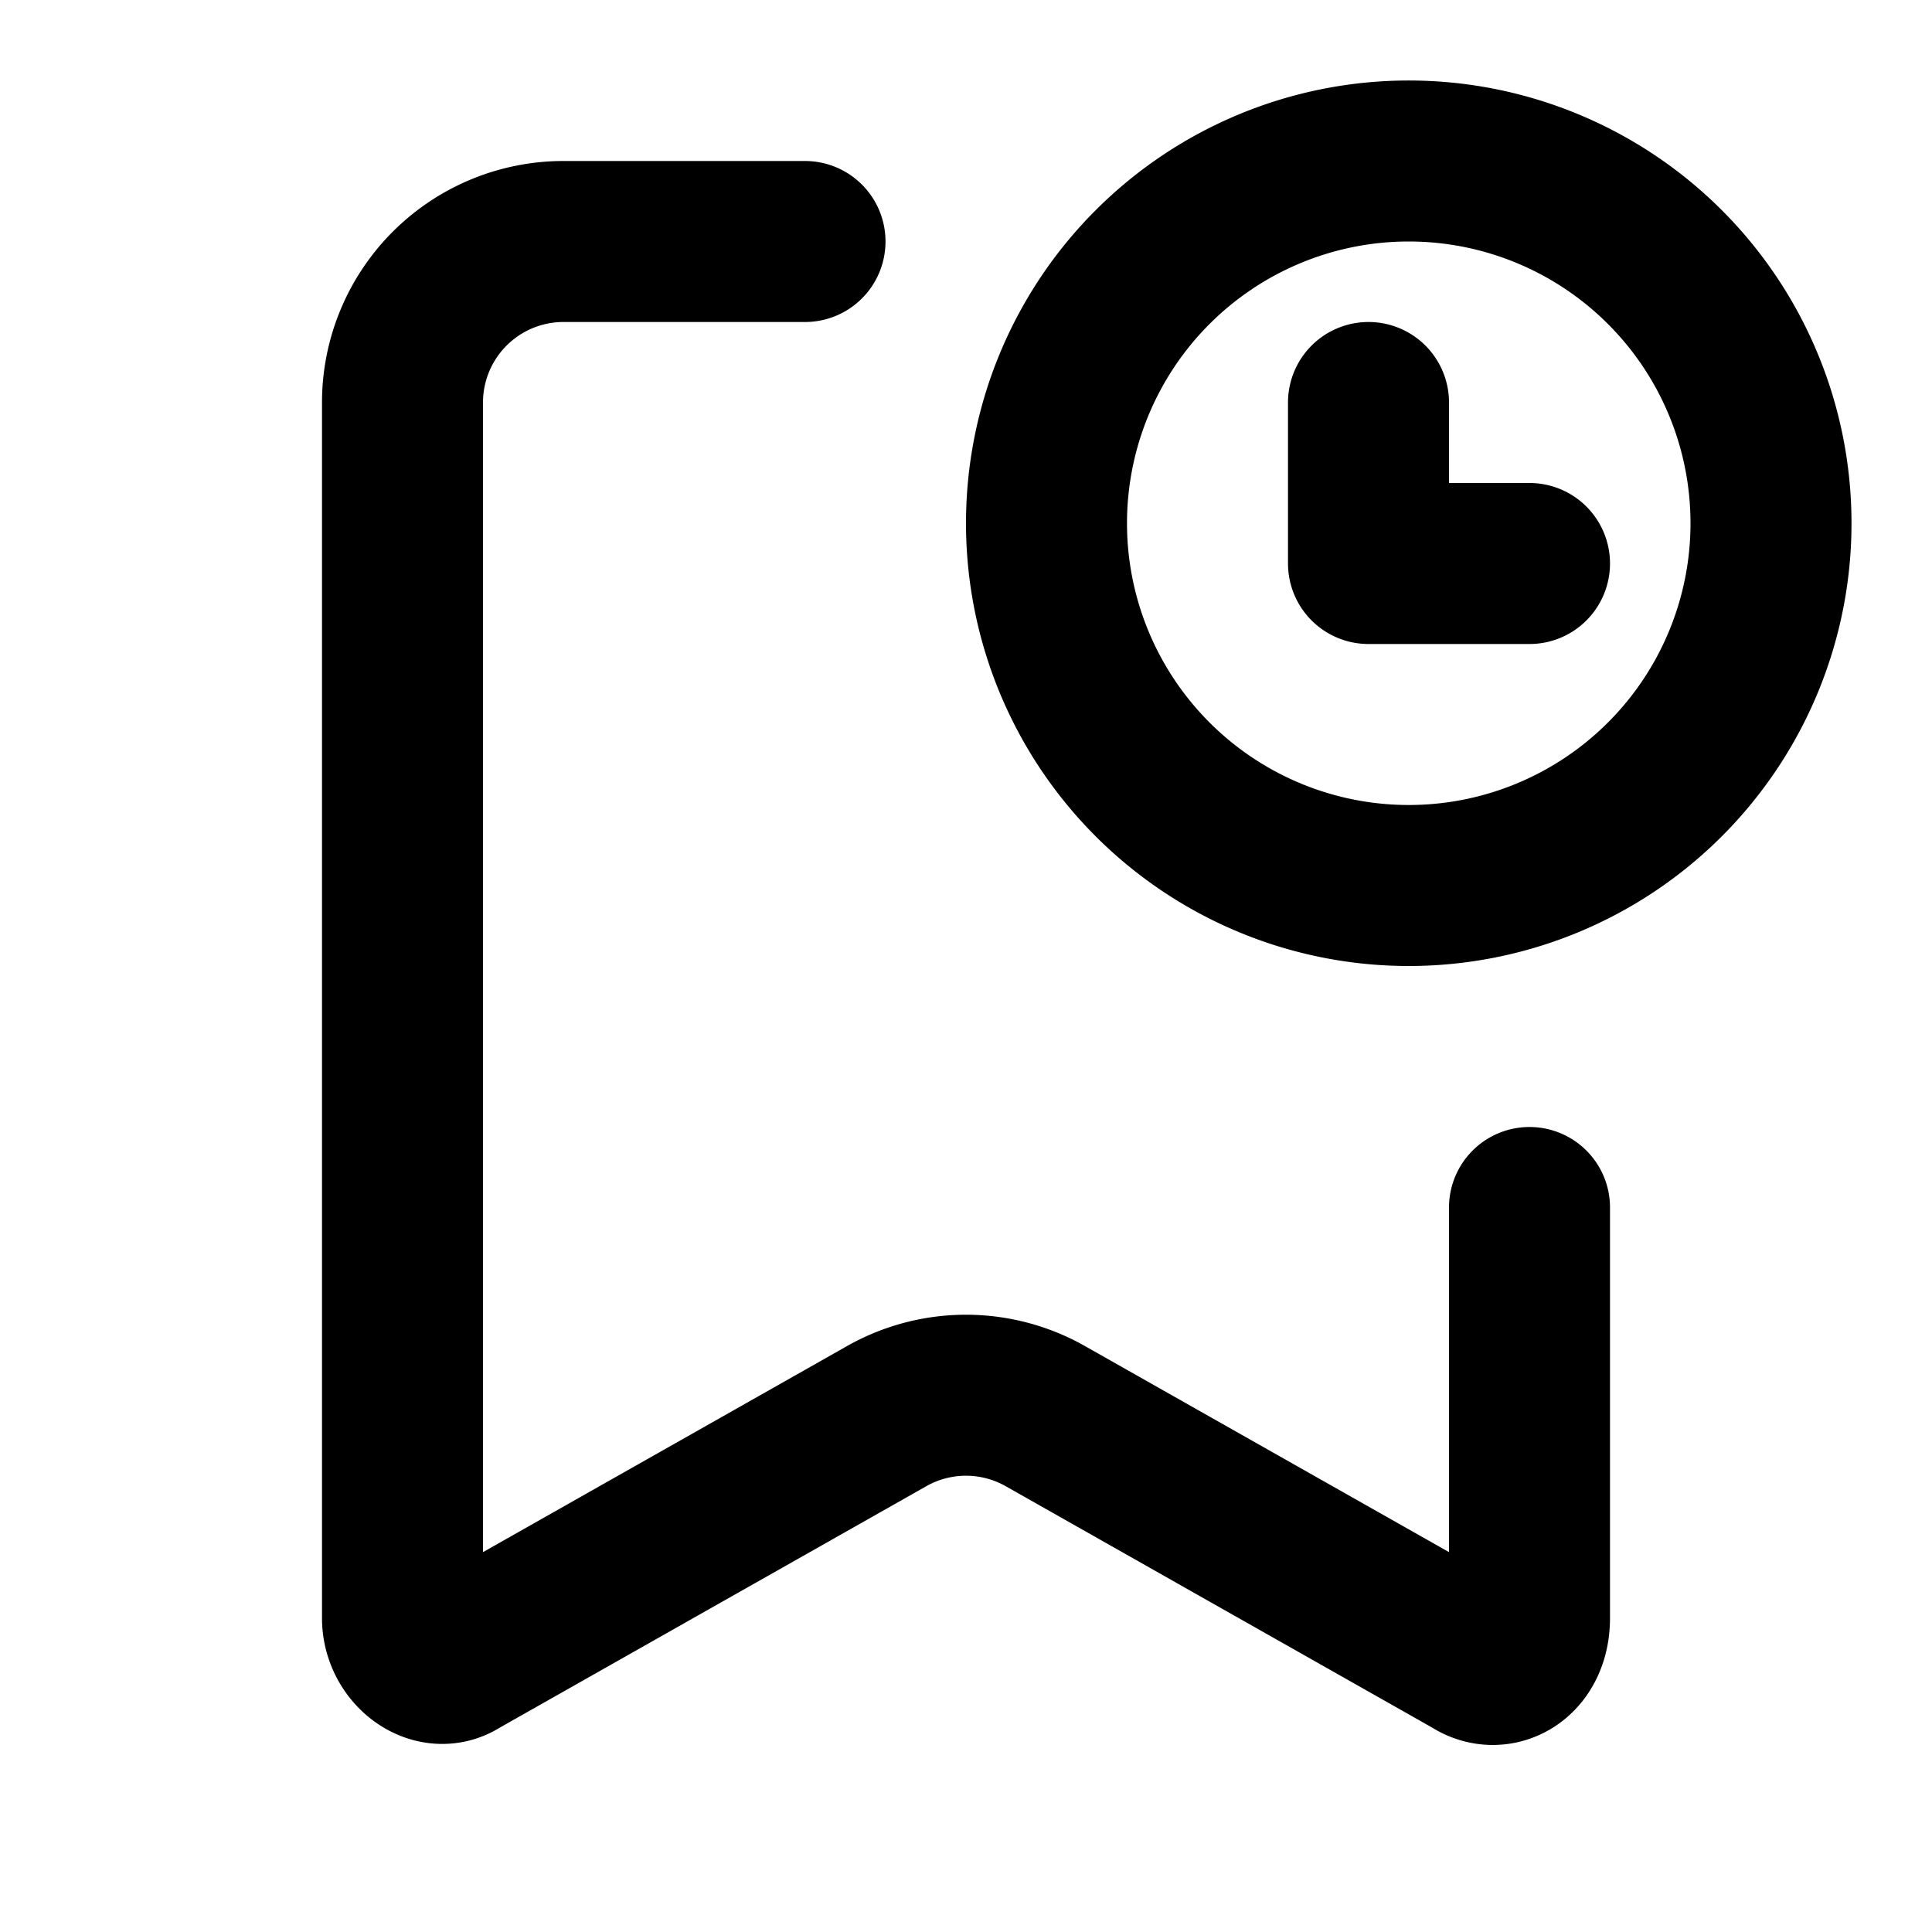 <svg fill="none" xmlns="http://www.w3.org/2000/svg" viewBox="0 0 24 24"><path d="M10 3H7a2 2 0 00-2 2v15.1c0 .4.4.7.7.5l5.3-3a2 2 0 012 0l5.3 3c.3.2.7 0 .7-.5V15" stroke="currentColor" stroke-width="2" stroke-linecap="round" stroke-linejoin="round"/><path d="M17 5v2h2m3-.5a4.5 4.5 0 11-9 0 4.5 4.5 0 019 0z" stroke="currentColor" stroke-width="2" stroke-linecap="round" stroke-linejoin="round"/></svg>